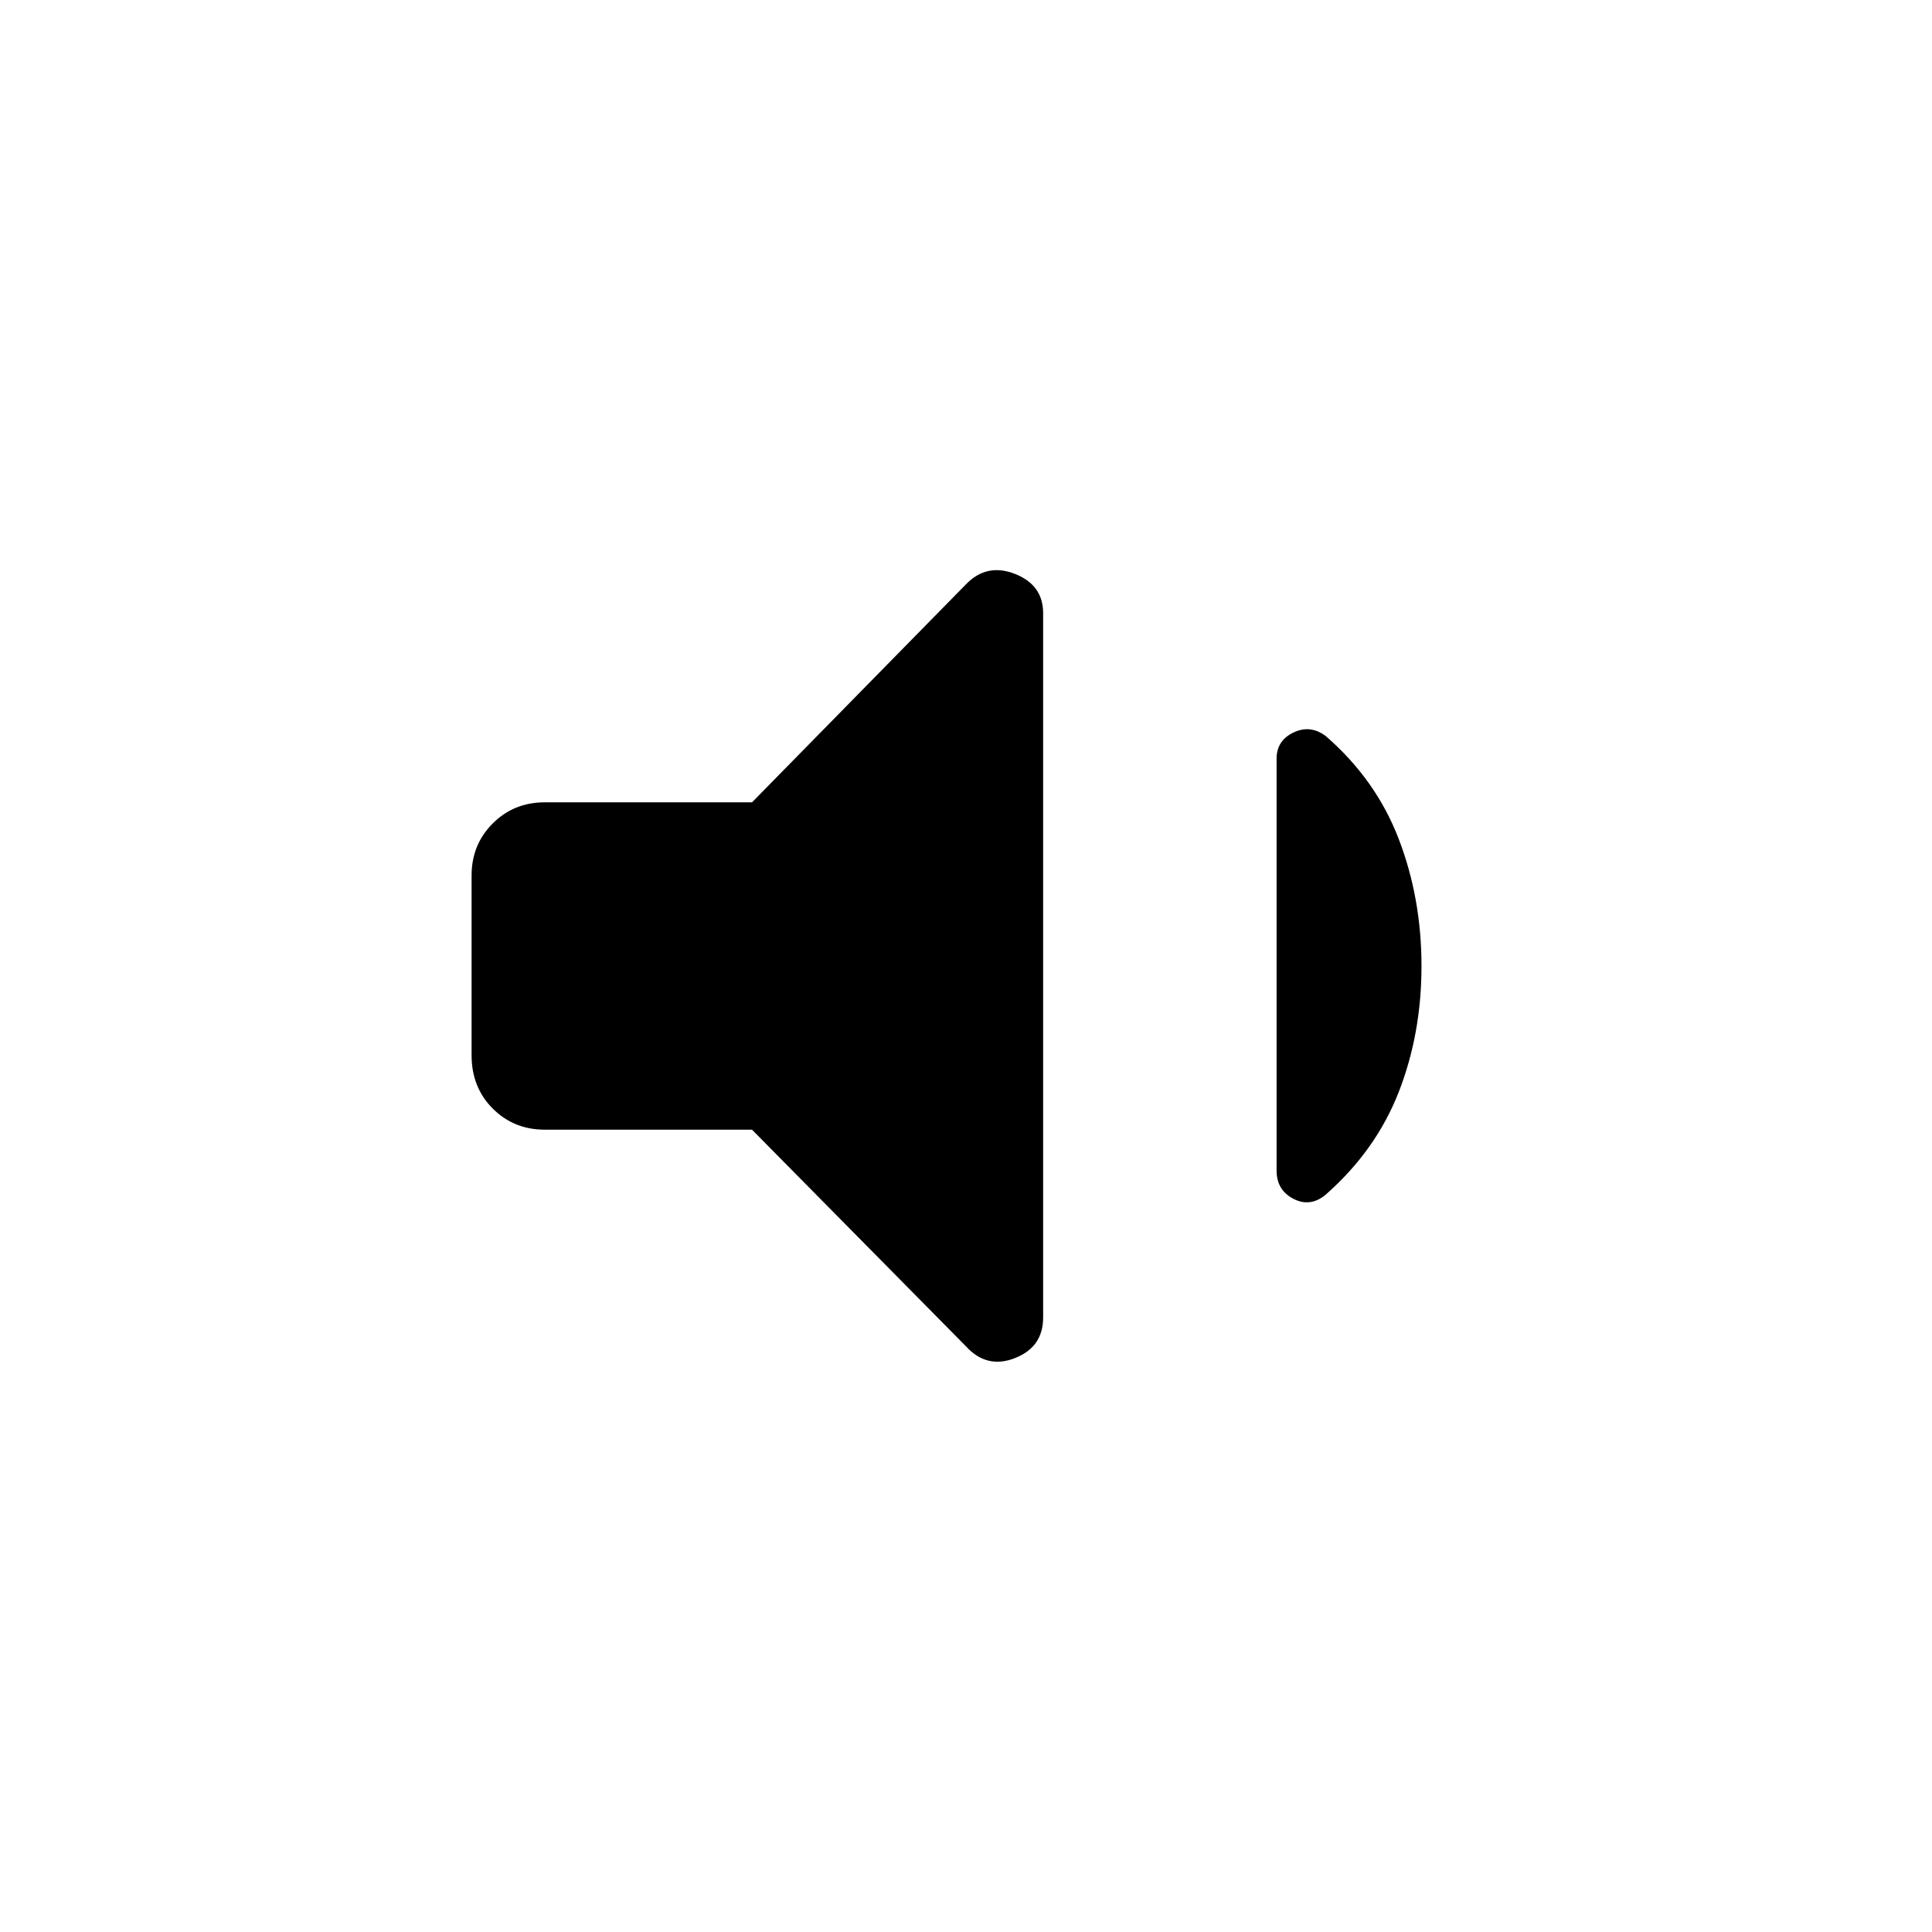 <svg xmlns="http://www.w3.org/2000/svg" height="40" viewBox="0 -960 960 960" width="40"><path d="M373.67-398.67h-103q-15.34 0-25.84-10.5t-10.5-26.5V-525q0-15.33 10.5-25.83 10.5-10.5 25.84-10.5h103L480-669.67q10.33-10.66 24.33-5.16 14 5.5 14 19.5v350q0 14.66-14 20.16T480-291L373.67-398.67ZM706.33-480q0 33.67-11.33 62.67t-36.33 51q-7.67 6.33-16 2-8.34-4.34-8.34-14V-583q0-9 8.34-13 8.33-4 16 1.67 25 21.66 36.33 51.16 11.33 29.5 11.33 63.17Z"/></svg>